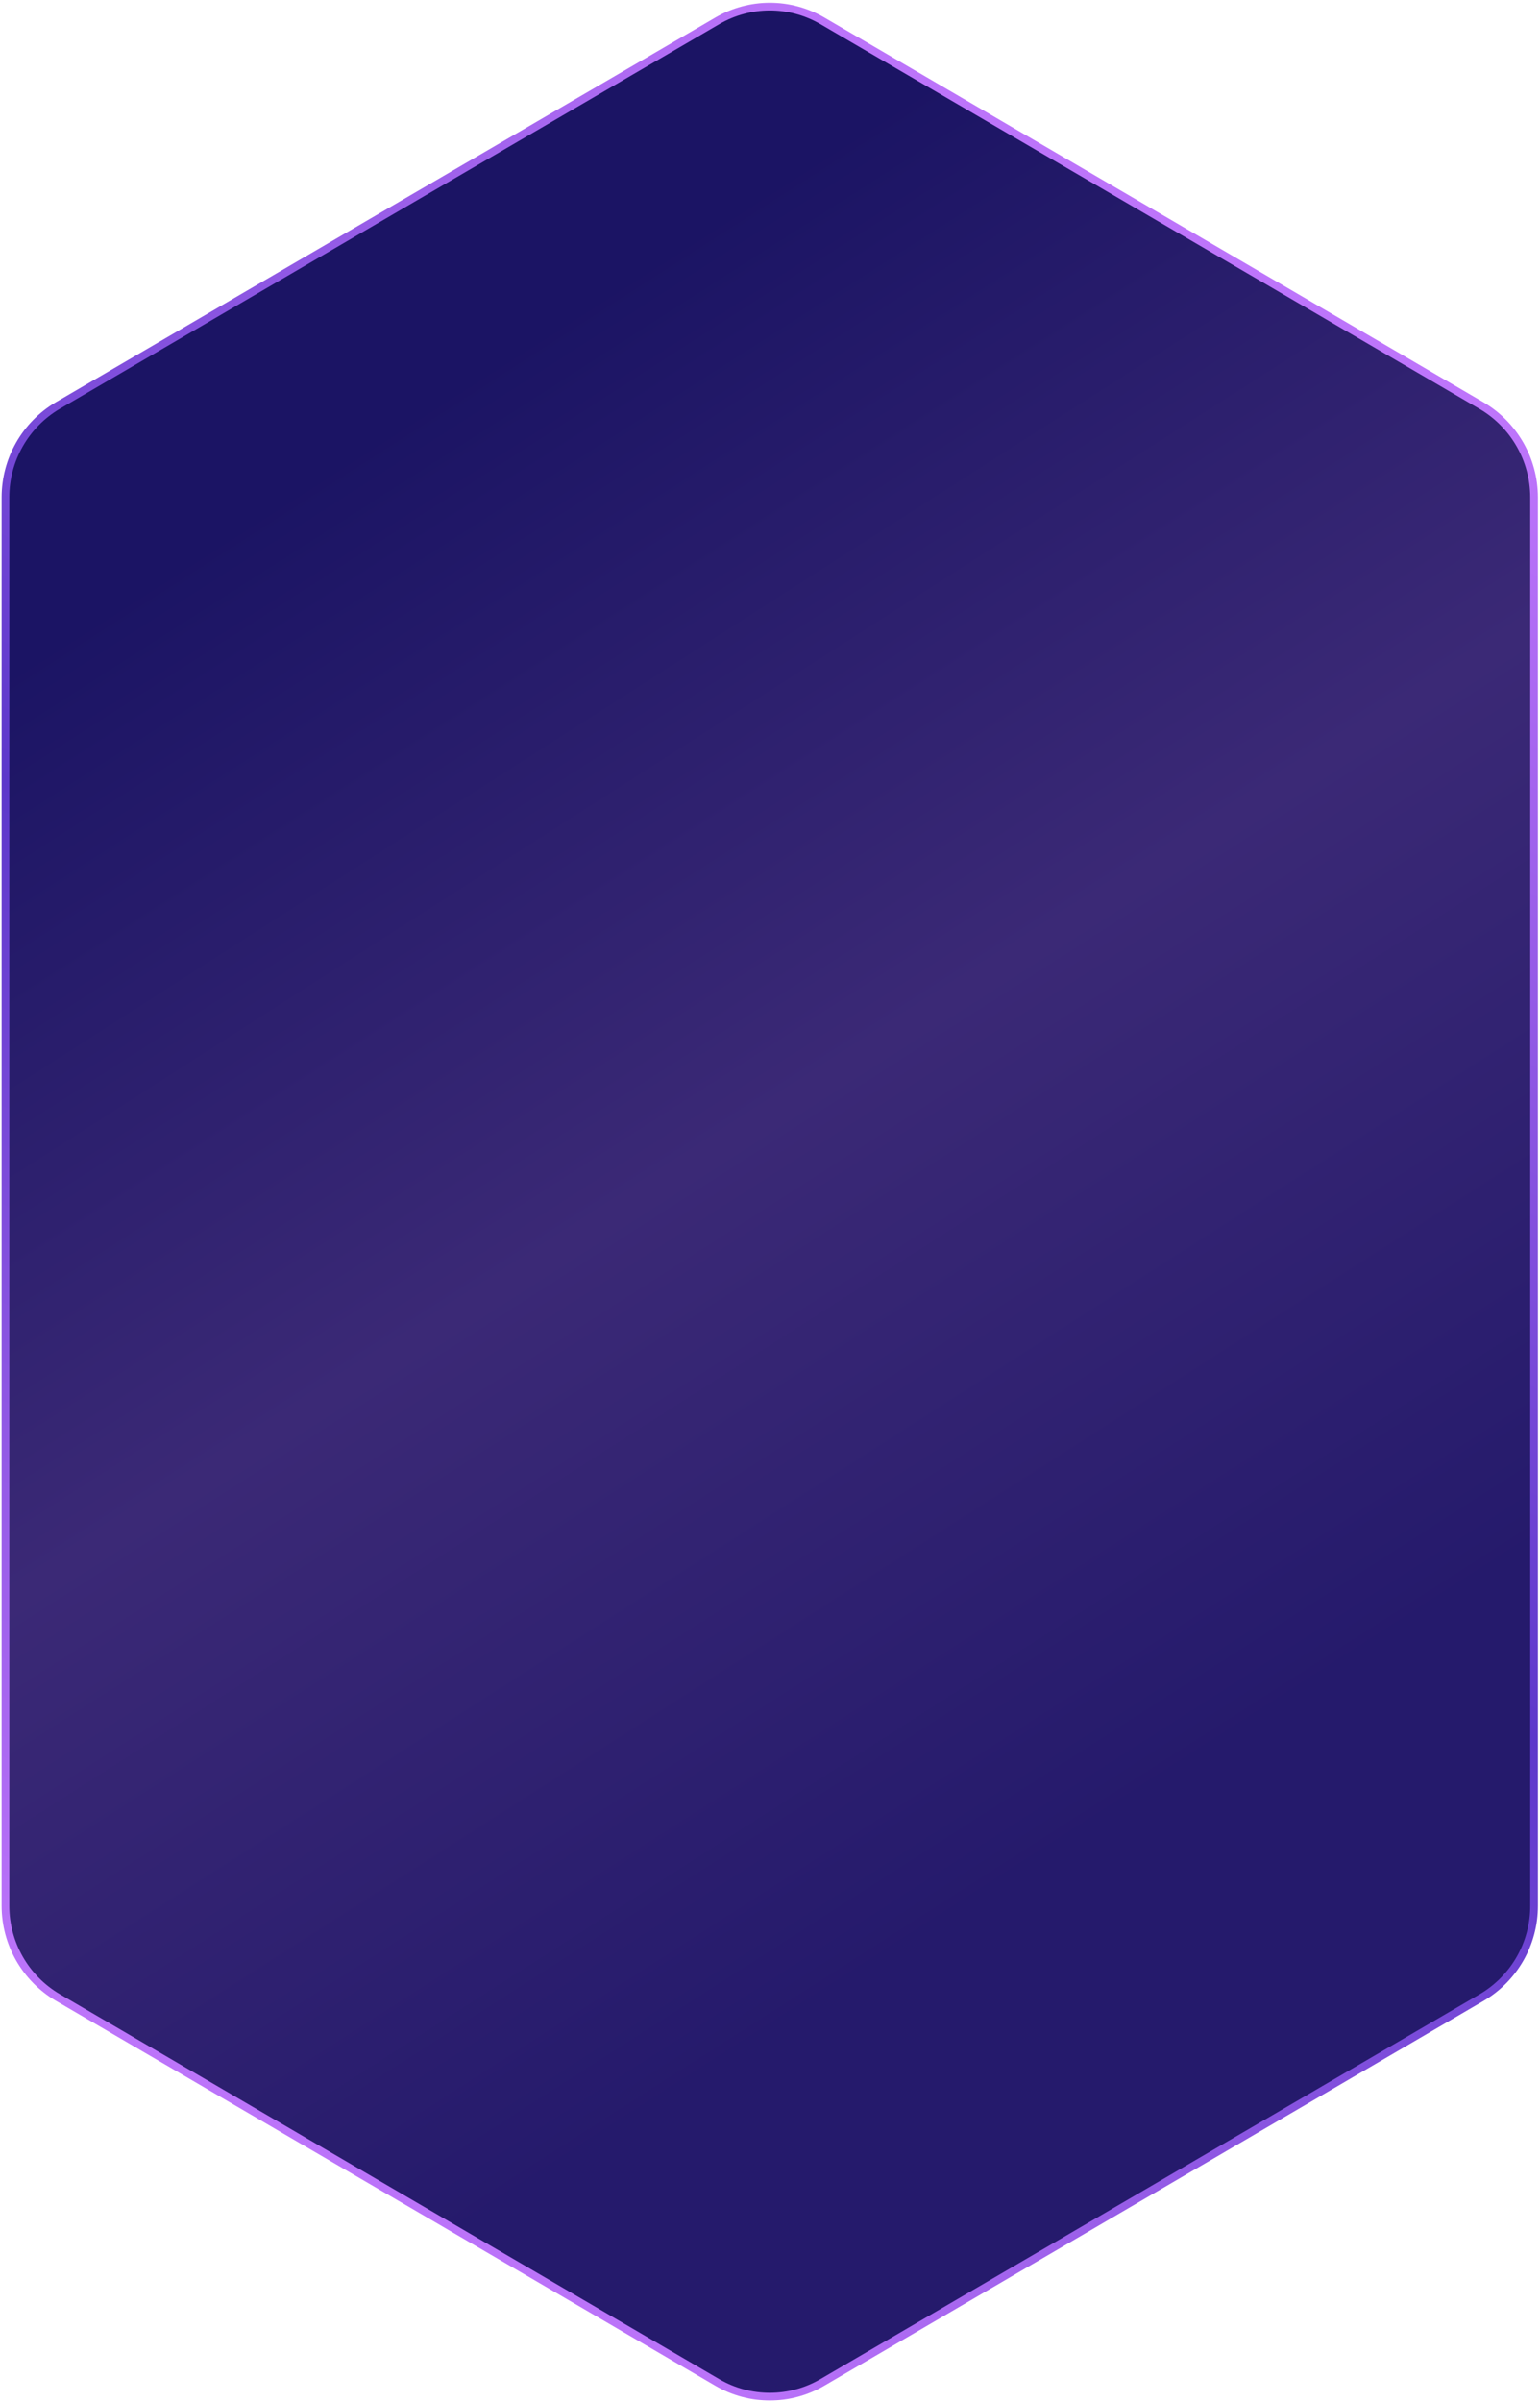 <?xml version="1.0" encoding="UTF-8"?>
<svg width="401px" height="625px" viewBox="0 0 401 625" version="1.1" xmlns="http://www.w3.org/2000/svg" xmlns:xlink="http://www.w3.org/1999/xlink">
    <!-- Generator: Sketch 58 (84663) - https://sketch.com -->
    <title>Path</title>
    <desc>Created with Sketch.</desc>
    <defs>
        <linearGradient x1="34.701%" y1="13.447%" x2="62.627%" y2="80.168%" id="linearGradient-1">
            <stop stop-color="#1B1464" offset="0%"></stop>
            <stop stop-color="#3B2976" offset="50%"></stop>
            <stop stop-color="#251A6C" offset="100%"></stop>
        </linearGradient>
        <linearGradient x1="69.959%" y1="1.267%" x2="29.923%" y2="99.022%" id="linearGradient-2">
            <stop stop-color="#C67AFF" offset="0%"></stop>
            <stop stop-color="#5C38CA" offset="52.043%"></stop>
            <stop stop-color="#C67AFF" offset="100%"></stop>
        </linearGradient>
    </defs>
    <g id="Page-1" stroke="none" stroke-width="1" fill="none" fill-rule="evenodd">
        <g id="popup_wait" transform="translate(-183, -187)" fill="url(#linearGradient-1)" stroke="url(#linearGradient-2)" stroke-width="2">
            <path d="M397.085,192.391 C388.66,187.5 378.263,187.5 369.839,192.391 L282.979,242.989 L198.069,292.521 C189.615,297.504 184.424,306.589 184.424,316.407 L184.424,682.957 C184.42,692.758 189.603,701.829 198.047,706.797 L369.817,807.017 C378.245,811.908 388.645,811.908 397.073,807.017 L568.854,706.797 C577.293,701.827 582.468,692.755 582.455,682.957 L582.455,316.407 C582.436,306.626 577.267,297.579 568.854,292.6 L397.085,192.391 Z" id="Path"></path>
        </g>
    </g>
</svg>